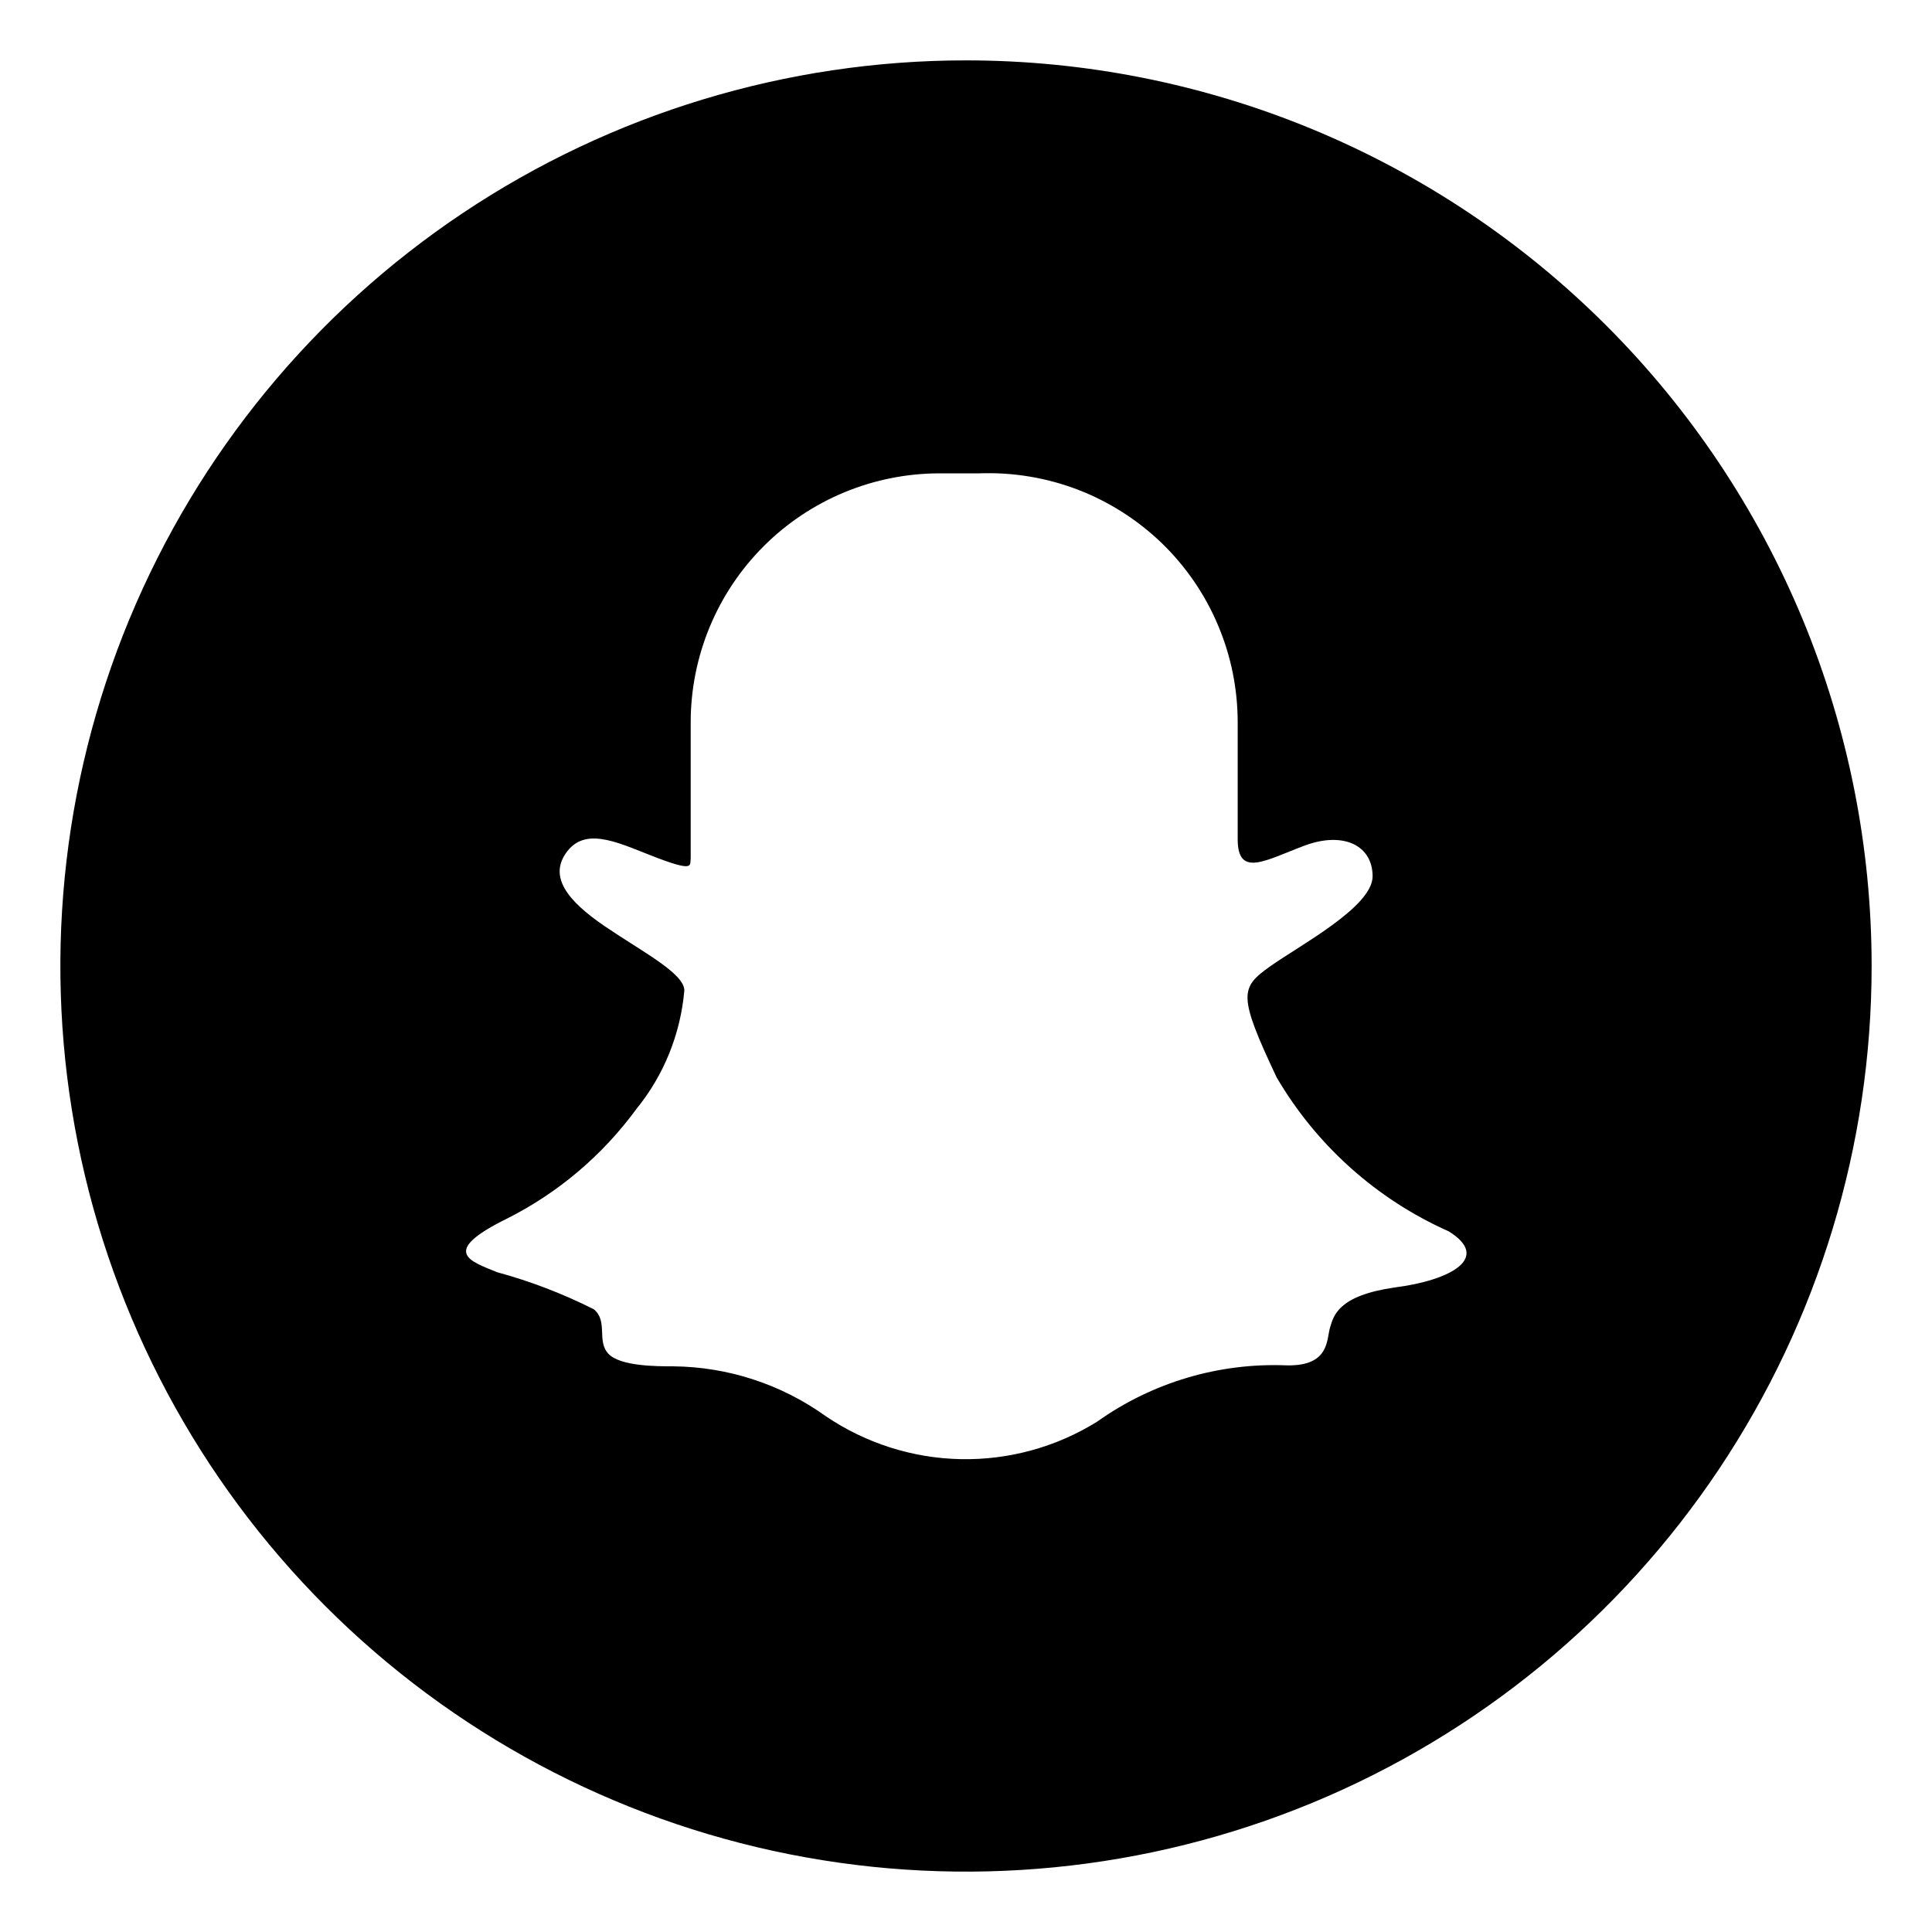 <svg width="24" height="24" viewBox="0 0 24 24" fill="none" xmlns="http://www.w3.org/2000/svg">
<path d="M12 0.75C9.775 0.75 7.6 1.41 5.75 2.646C3.9 3.882 2.458 5.639 1.606 7.695C0.755 9.75 0.532 12.012 0.966 14.195C1.4 16.377 2.472 18.382 4.045 19.955C5.618 21.528 7.623 22.6 9.805 23.034C11.988 23.468 14.249 23.245 16.305 22.394C18.361 21.542 20.118 20.1 21.354 18.25C22.59 16.4 23.25 14.225 23.25 12C23.25 10.523 22.959 9.06 22.394 7.695C21.828 6.33 21 5.09 19.955 4.045C18.91 3 17.67 2.172 16.305 1.606C14.94 1.041 13.477 0.75 12 0.75ZM17.321 15.994C16.624 16.095 16.567 16.343 16.523 16.489C16.477 16.635 16.523 16.973 15.982 16.961C15.143 16.927 14.316 17.172 13.631 17.659C13.123 17.976 12.533 18.138 11.934 18.126C11.335 18.114 10.752 17.928 10.256 17.591C9.705 17.196 9.045 16.98 8.366 16.973C8.152 16.973 7.702 16.973 7.556 16.815C7.41 16.657 7.556 16.41 7.376 16.264C6.991 16.07 6.588 15.916 6.173 15.803C5.846 15.668 5.452 15.555 6.296 15.139C6.933 14.819 7.484 14.352 7.905 13.777C8.247 13.357 8.454 12.844 8.501 12.304C8.501 12.09 7.973 11.82 7.511 11.505C7.05 11.19 6.803 10.886 7.05 10.571C7.298 10.256 7.725 10.492 8.175 10.661C8.625 10.83 8.569 10.751 8.58 10.661V8.974C8.58 8.153 8.906 7.366 9.486 6.786C10.066 6.206 10.853 5.88 11.674 5.88H12.169C12.584 5.865 12.999 5.934 13.387 6.082C13.776 6.231 14.13 6.457 14.43 6.745C14.729 7.034 14.967 7.38 15.129 7.763C15.292 8.146 15.375 8.558 15.375 8.974V10.425C15.375 10.909 15.724 10.684 16.207 10.504C16.691 10.324 17.051 10.504 17.051 10.886C17.051 11.269 16.129 11.752 15.769 12.011C15.409 12.27 15.375 12.36 15.859 13.384C16.354 14.229 17.101 14.898 17.996 15.296C18.525 15.623 18.03 15.904 17.321 15.994Z" fill="black"/>
</svg>
